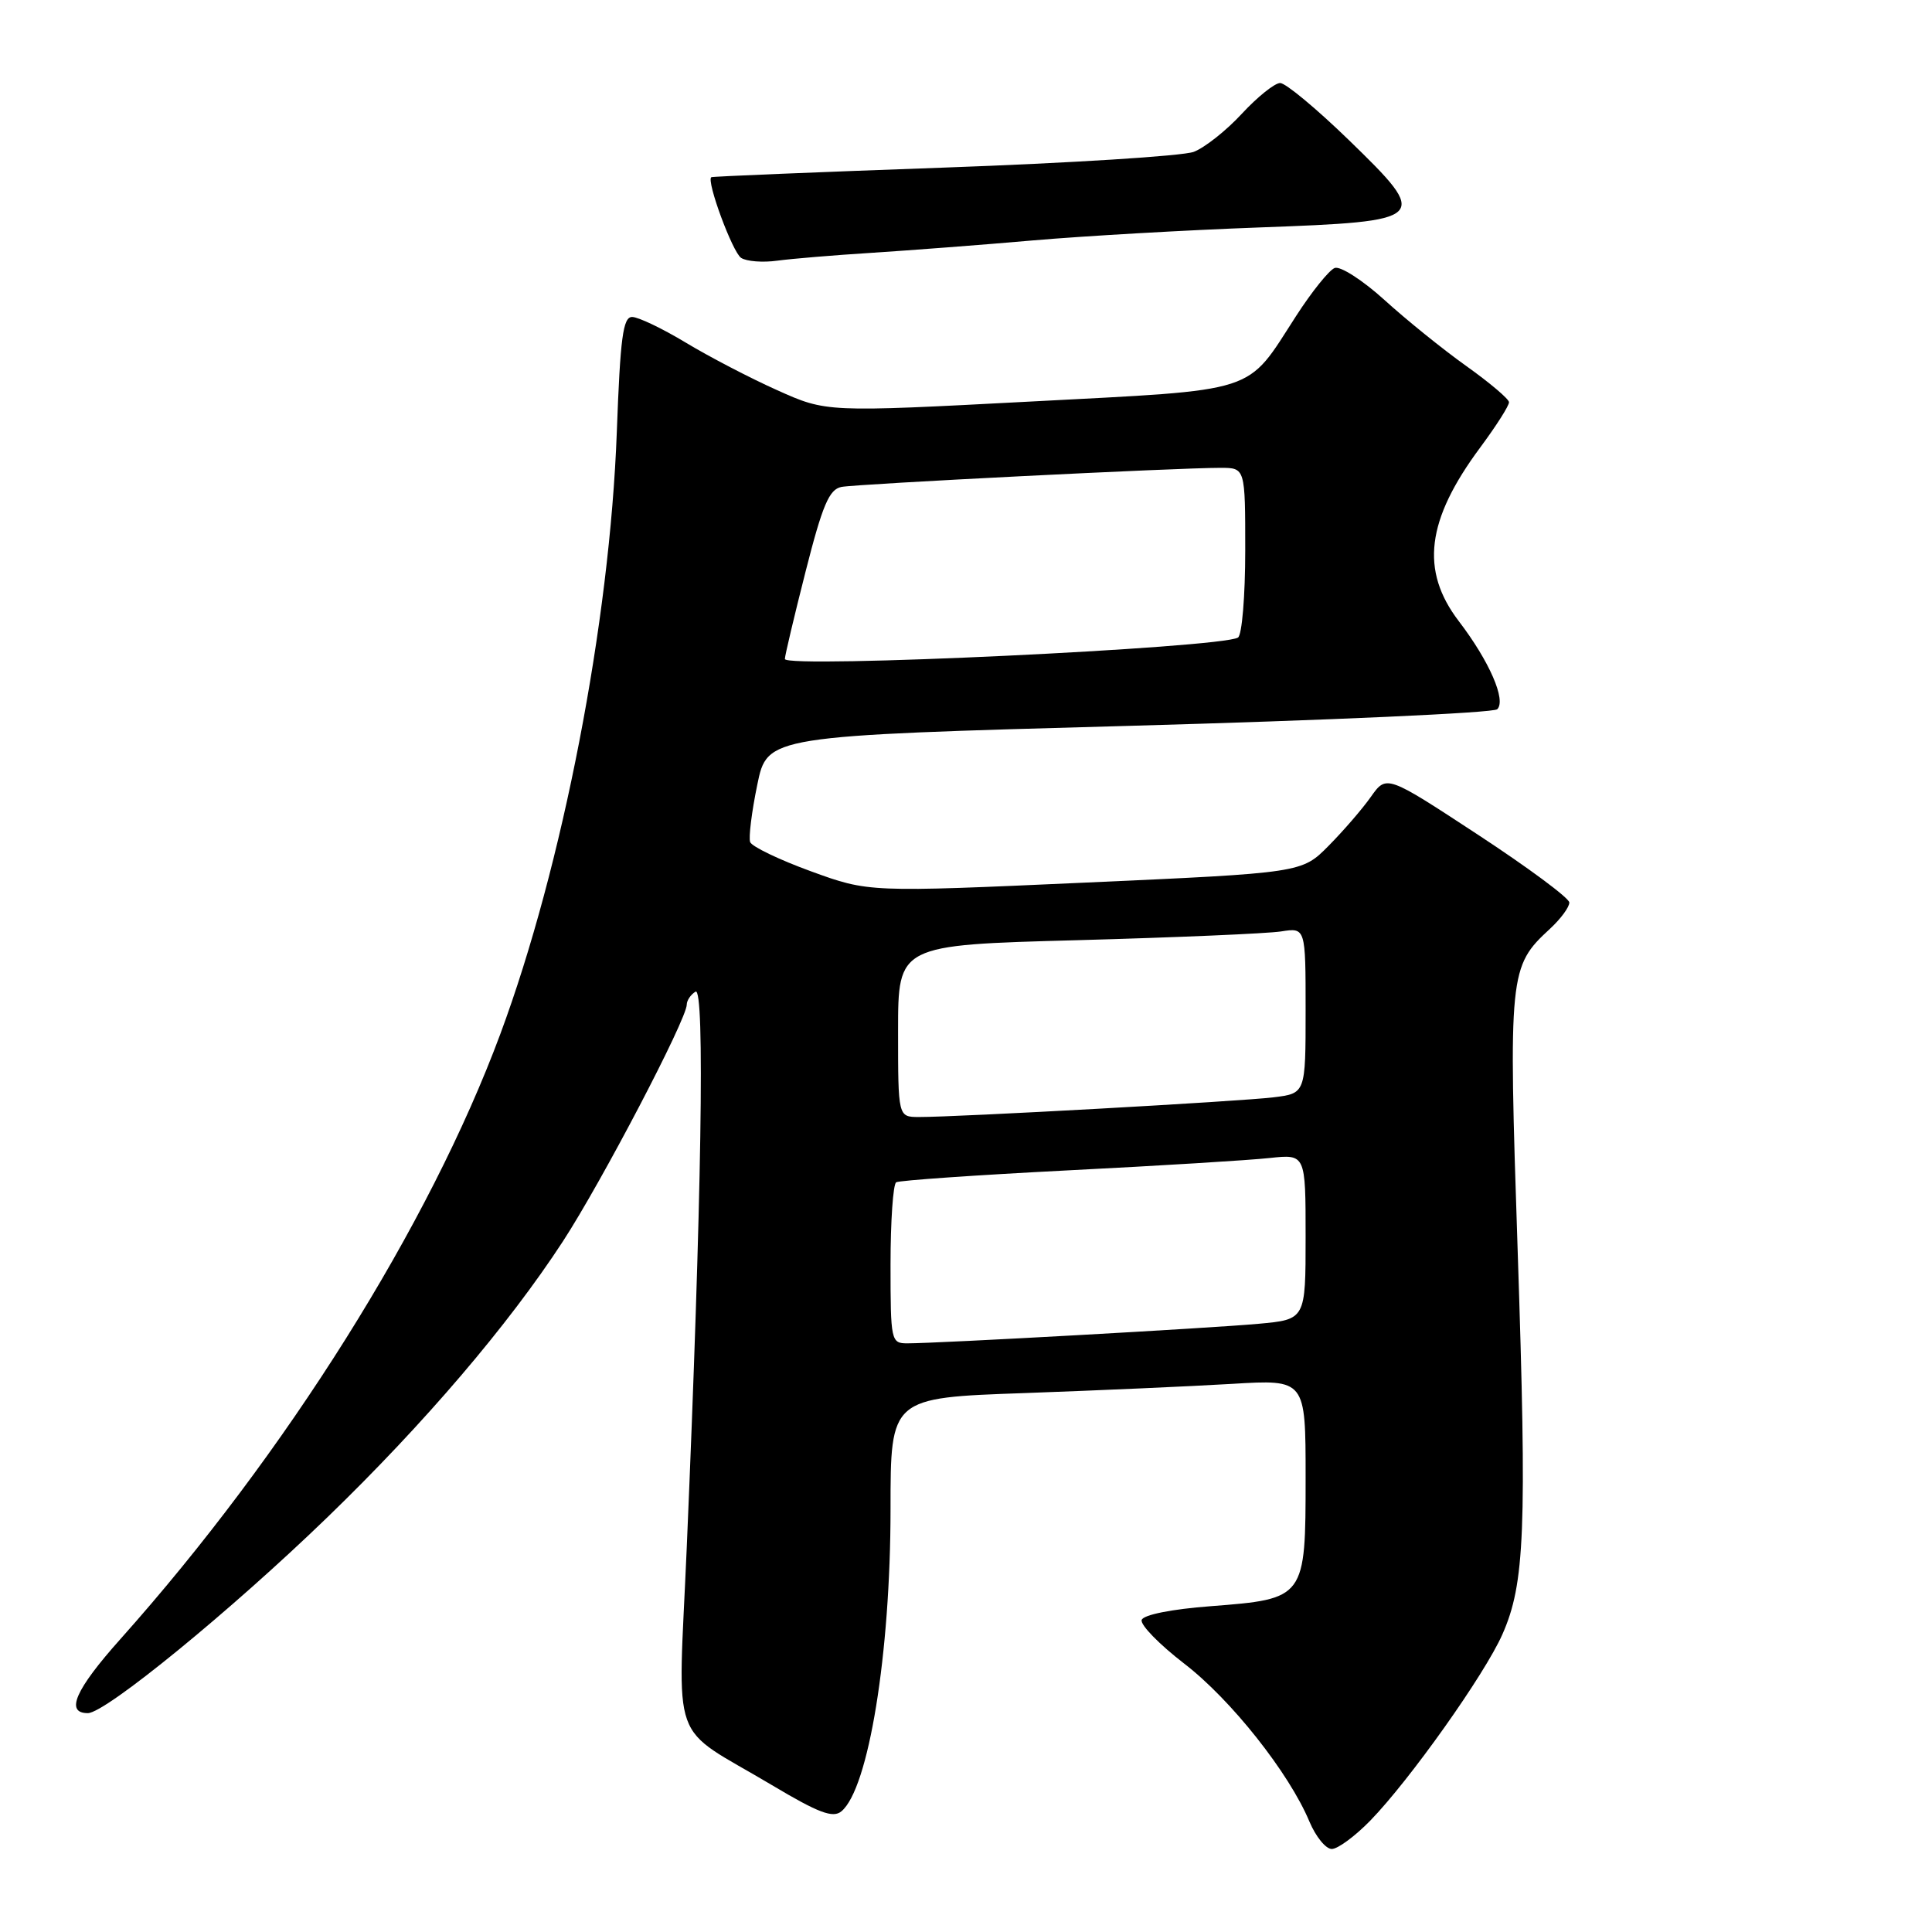 <?xml version="1.0" encoding="UTF-8" standalone="no"?>
<!DOCTYPE svg PUBLIC "-//W3C//DTD SVG 1.1//EN" "http://www.w3.org/Graphics/SVG/1.1/DTD/svg11.dtd" >
<svg xmlns="http://www.w3.org/2000/svg" xmlns:xlink="http://www.w3.org/1999/xlink" version="1.1" viewBox="0 0 256 256">
 <g >
 <path fill="currentColor"
d=" M 181.56 241.25 C 186.78 235.89 196.73 221.87 199.07 216.57 C 202.05 209.85 202.33 202.82 201.10 165.75 C 199.87 128.90 199.96 128.07 205.37 123.08 C 206.82 121.74 207.97 120.17 207.94 119.58 C 207.91 118.98 202.45 114.94 195.80 110.58 C 183.72 102.66 183.72 102.66 181.65 105.58 C 180.52 107.19 177.99 110.11 176.04 112.08 C 172.50 115.66 172.50 115.66 143.80 116.95 C 115.10 118.24 115.10 118.24 107.45 115.45 C 103.25 113.92 99.63 112.18 99.40 111.58 C 99.18 110.99 99.60 107.58 100.34 104.00 C 101.67 97.50 101.67 97.50 149.59 96.18 C 175.94 95.45 197.90 94.46 198.39 93.98 C 199.61 92.80 197.35 87.61 193.30 82.31 C 188.17 75.59 188.99 68.92 196.14 59.29 C 198.26 56.43 199.98 53.73 199.95 53.29 C 199.93 52.86 197.38 50.70 194.29 48.50 C 191.20 46.30 186.32 42.36 183.44 39.74 C 180.56 37.13 177.59 35.22 176.85 35.51 C 176.11 35.80 173.82 38.65 171.76 41.84 C 165.01 52.29 167.18 51.59 136.50 53.21 C 109.50 54.63 109.50 54.63 103.00 51.71 C 99.42 50.11 93.97 47.27 90.87 45.40 C 87.77 43.53 84.57 42.00 83.76 42.00 C 82.55 42.00 82.19 44.73 81.73 57.25 C 80.80 82.46 74.55 114.77 66.30 137.00 C 56.90 162.33 37.90 192.60 15.96 217.18 C 9.97 223.89 8.60 227.00 11.64 227.00 C 13.98 227.00 30.66 213.36 43.39 201.04 C 56.24 188.61 67.34 175.60 74.58 164.50 C 79.72 156.61 91.00 135.05 91.00 133.11 C 91.00 132.57 91.52 131.79 92.16 131.40 C 93.42 130.62 92.97 159.06 91.00 205.00 C 89.84 232.09 88.50 228.33 102.29 236.54 C 108.47 240.23 110.37 240.94 111.49 240.01 C 115.09 237.02 118.00 219.12 118.00 199.98 C 118.00 185.21 118.00 185.21 135.75 184.59 C 145.51 184.24 157.89 183.69 163.25 183.37 C 173.00 182.78 173.00 182.78 173.00 195.74 C 173.00 211.82 172.97 211.86 160.42 212.83 C 155.25 213.22 151.50 213.97 151.28 214.65 C 151.07 215.29 153.61 217.89 156.93 220.45 C 163.11 225.20 170.82 234.93 173.51 241.38 C 174.35 243.37 175.67 245.00 176.47 245.00 C 177.26 245.00 179.55 243.31 181.56 241.25 Z  M 115.50 33.50 C 120.45 33.18 130.10 32.45 136.94 31.85 C 143.78 31.26 157.23 30.49 166.83 30.14 C 189.37 29.31 189.58 29.10 178.70 18.53 C 174.43 14.39 170.35 11.00 169.63 11.00 C 168.91 11.00 166.63 12.83 164.56 15.06 C 162.50 17.30 159.62 19.57 158.18 20.12 C 156.73 20.67 141.81 21.61 125.02 22.21 C 108.24 22.81 94.39 23.38 94.25 23.48 C 93.57 23.98 97.07 33.43 98.20 34.17 C 98.92 34.64 101.08 34.81 103.00 34.54 C 104.92 34.28 110.55 33.81 115.50 33.50 Z  M 118.00 167.56 C 118.00 161.82 118.34 156.91 118.75 156.66 C 119.16 156.41 129.40 155.70 141.50 155.08 C 153.60 154.47 165.64 153.73 168.25 153.44 C 173.00 152.93 173.00 152.93 173.00 163.89 C 173.00 174.84 173.00 174.84 166.75 175.41 C 160.42 175.99 124.30 178.00 120.22 178.00 C 118.07 178.00 118.00 177.68 118.00 167.56 Z  M 119.00 136.61 C 119.00 125.22 119.00 125.22 142.75 124.58 C 155.81 124.22 167.96 123.70 169.75 123.42 C 173.00 122.91 173.00 122.91 173.00 133.89 C 173.00 144.88 173.00 144.88 168.75 145.40 C 164.42 145.94 126.75 148.03 121.75 148.01 C 119.00 148.00 119.00 148.00 119.00 136.61 Z  M 104.00 87.32 C 104.00 86.88 105.24 81.65 106.75 75.71 C 108.99 66.90 109.87 64.84 111.50 64.52 C 113.59 64.12 156.08 61.98 161.75 61.99 C 165.00 62.00 165.00 62.00 165.00 72.94 C 165.00 78.96 164.57 84.15 164.04 84.48 C 161.81 85.86 104.00 88.60 104.00 87.32 Z "/>
</g>
</svg>